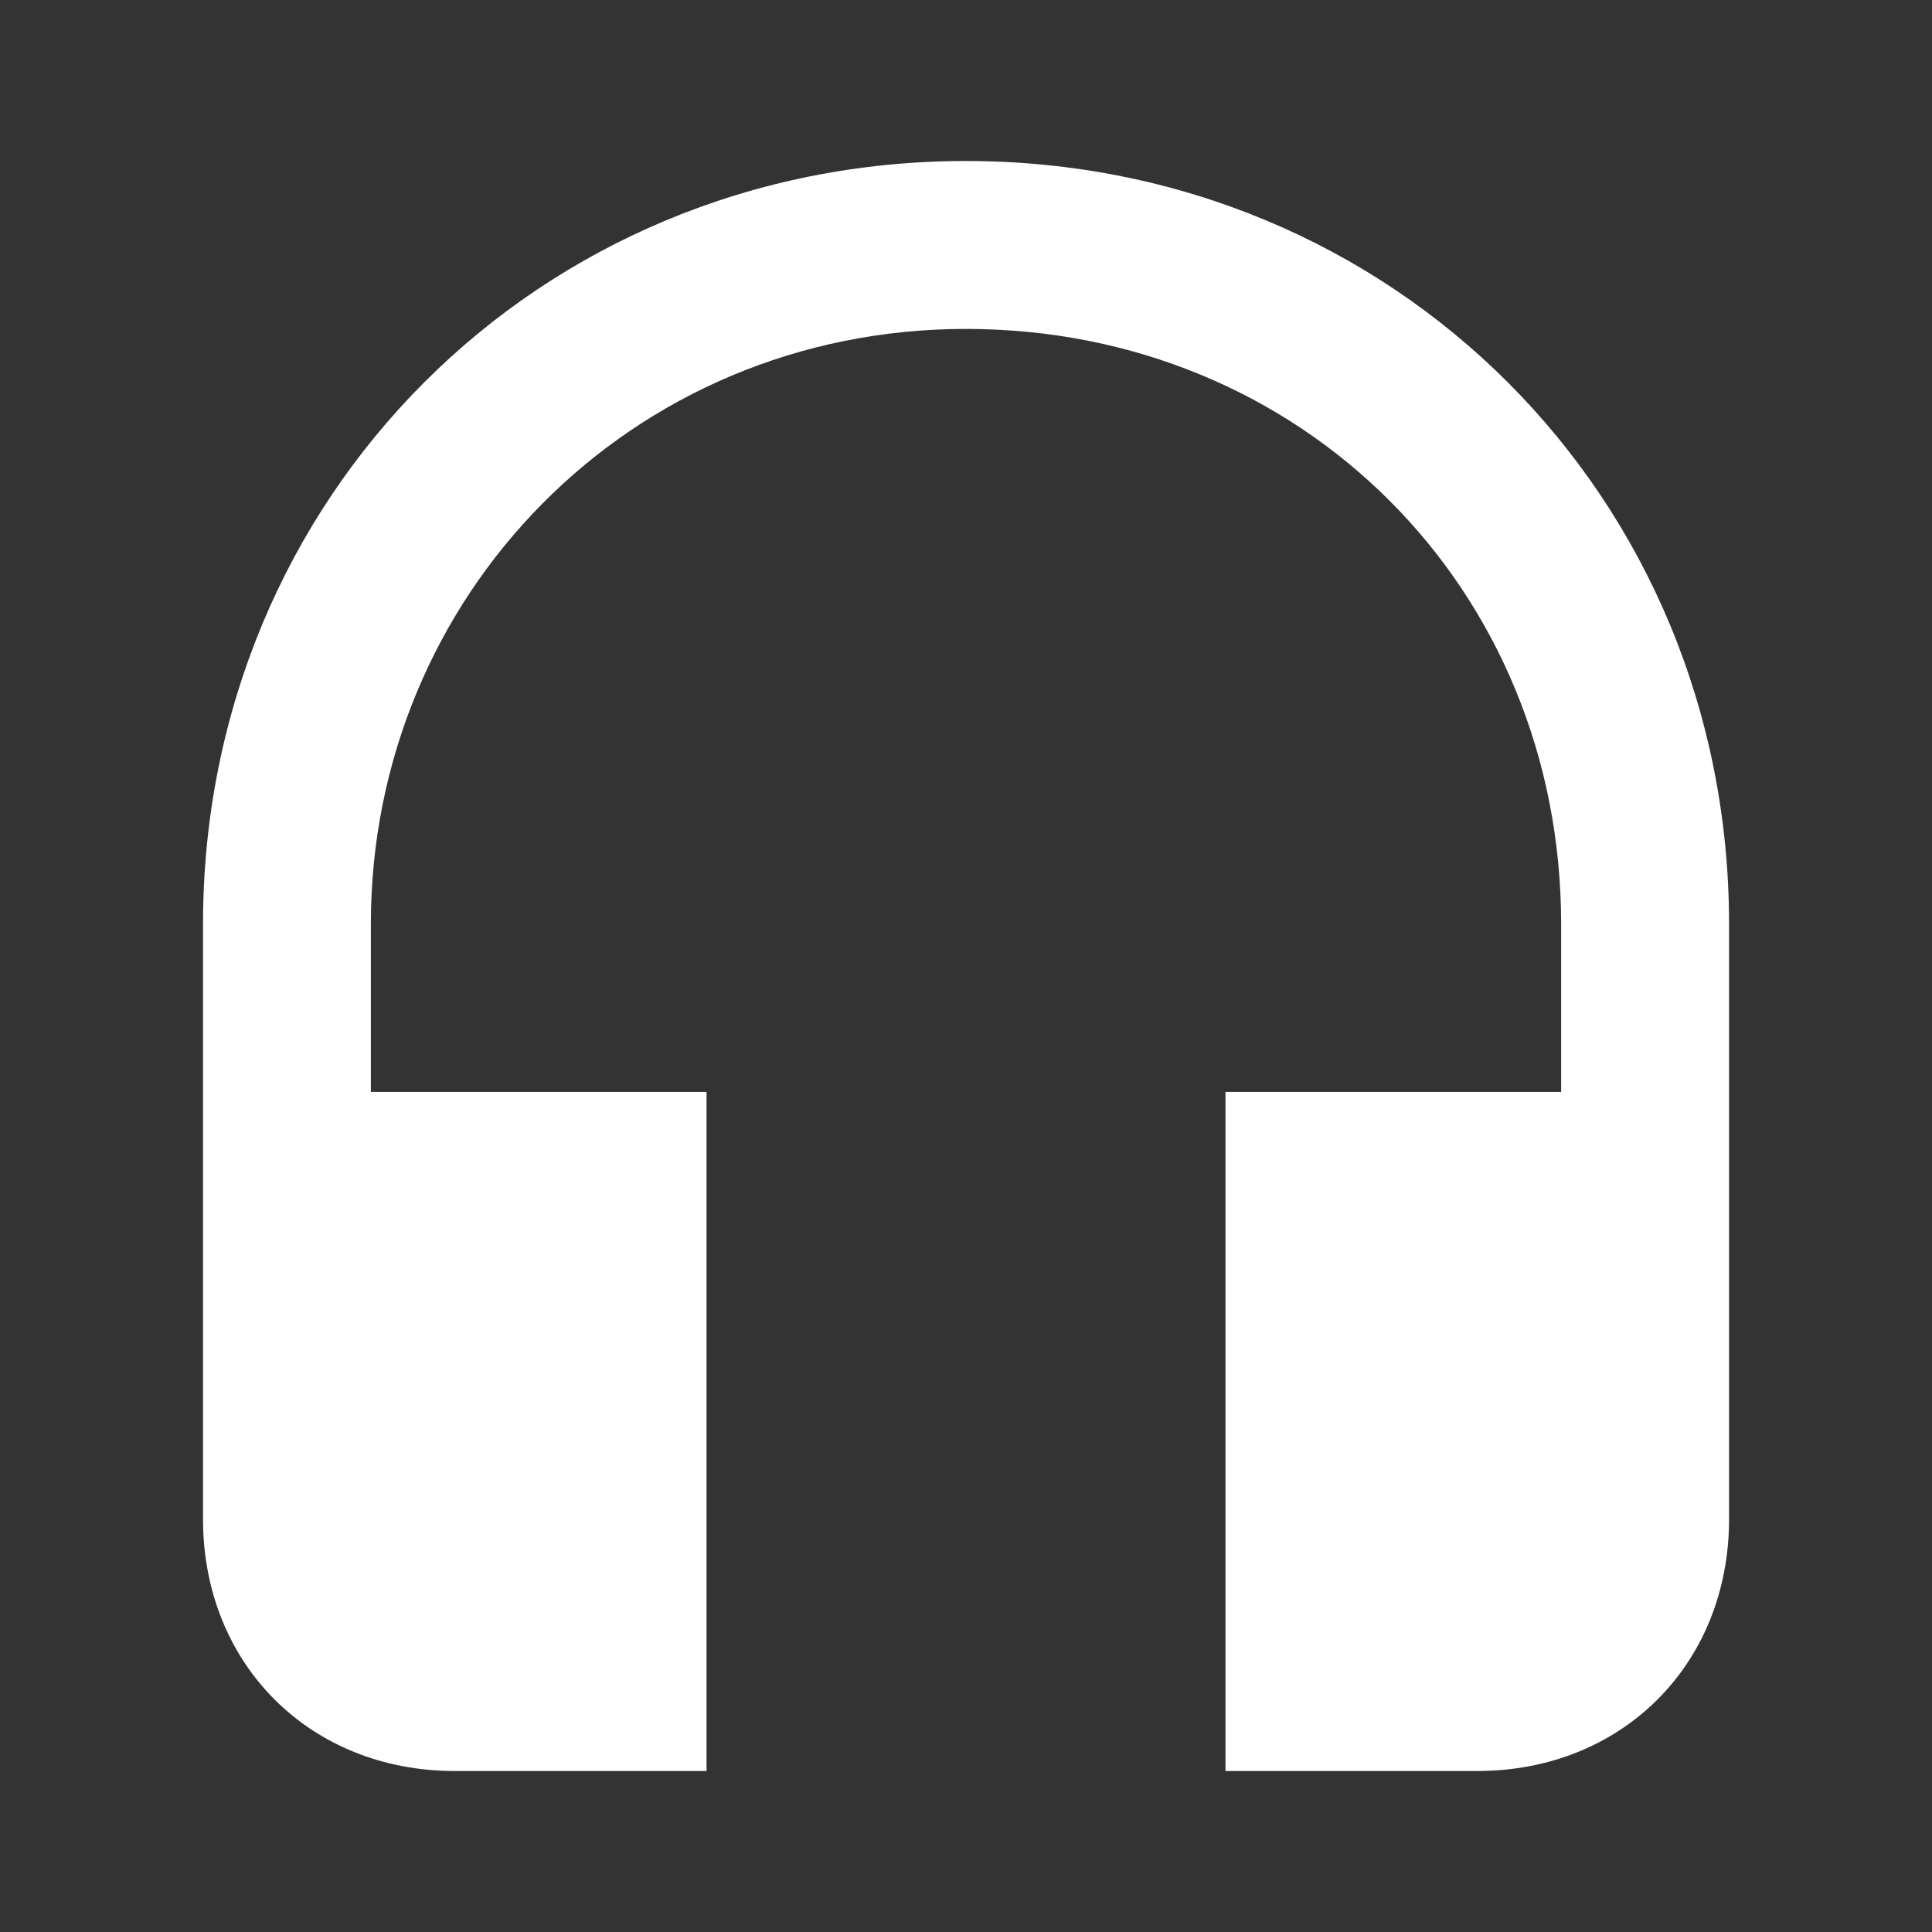 <?xml version="1.0" encoding="UTF-8" standalone="no"?>
<svg
   viewBox="0 0 24 24"
   height="24"
   width="24"
   preserveAspectRatio="xMidYMid"
   class=""
   version="1.1"
   x="0px"
   y="0px"
   enable-background="new 0 0 55 55"
   xml:space="preserve"
   id="svg1059"
   sodipodi:docname="audio.svg"
   inkscape:version="1.2.2 (732a01da63, 2022-12-09)"
   xmlns:inkscape="http://www.inkscape.org/namespaces/inkscape"
   xmlns:sodipodi="http://sodipodi.sourceforge.net/DTD/sodipodi-0.dtd"
   xmlns="http://www.w3.org/2000/svg"
   xmlns:svg="http://www.w3.org/2000/svg"><rect x="0" y="0" width="24" height="24" fill="#333333" stroke="none"/><defs
   id="defs1063" /><sodipodi:namedview
   id="namedview1061"
   pagecolor="#ffffff"
   bordercolor="#000000"
   borderopacity="0.25"
   inkscape:showpageshadow="2"
   inkscape:pageopacity="0.0"
   inkscape:pagecheckerboard="0"
   inkscape:deskcolor="#d1d1d1"
   showgrid="false"
   inkscape:zoom="14.090909"
   inkscape:cx="9.9354839"
   inkscape:cy="11.532258"
   inkscape:window-width="1920"
   inkscape:window-height="991"
   inkscape:window-x="-9"
   inkscape:window-y="-9"
   inkscape:window-maximized="1"
   inkscape:current-layer="svg1059" />
    <path
   fill="#ffffff"
   d="M 12,2 C 6.692,2 2.522,6.171 2.522,11.479 v 7.393 C 2.522,20.673 3.849,22 5.649,22 H 8.777 V 13.564 H 4.607 v -2.085 c 0,-4.076 3.223,-7.393 7.393,-7.393 4.171,0 7.393,3.223 7.393,7.393 v 2.085 H 15.223 V 22 h 3.128 c 1.801,0 3.128,-1.327 3.128,-3.128 V 11.479 C 21.479,6.171 17.308,2 12,2 Z"
   id="path1057"
   style="fill:#ffffff;fill-opacity:1;stroke-width:0.948">
    </path>
</svg>
